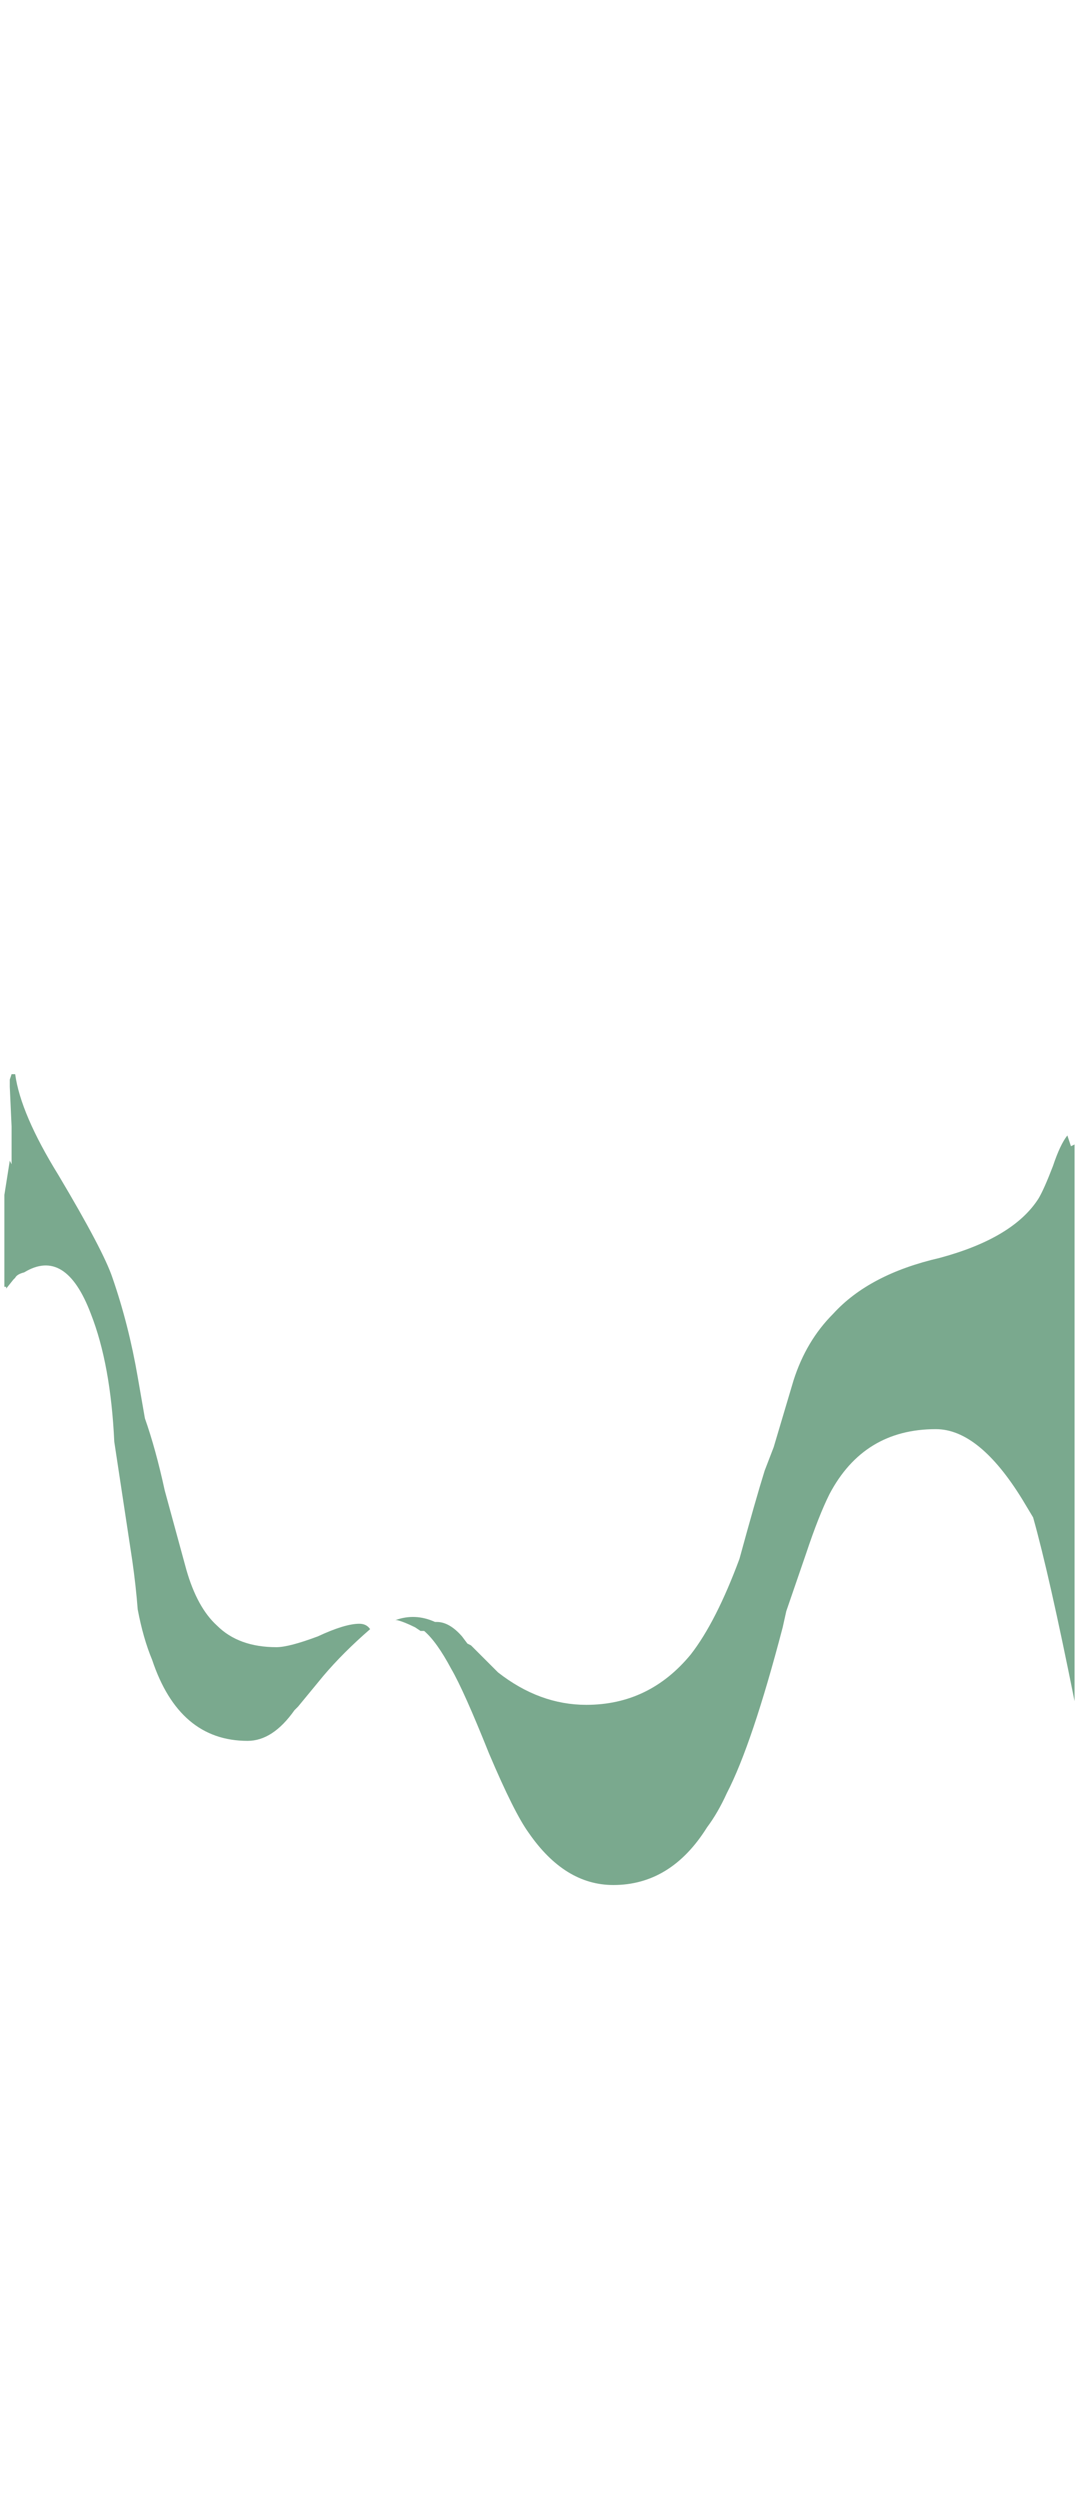 <?xml version="1.0" encoding="UTF-8" standalone="no"?>
<svg xmlns:ffdec="https://www.free-decompiler.com/flash" xmlns:xlink="http://www.w3.org/1999/xlink" ffdec:objectType="frame" height="485.6px" width="210.0px" xmlns="http://www.w3.org/2000/svg">
  <g transform="matrix(1.0, 0.0, 0.0, 1.0, 1.35, 158.0)">
    <use ffdec:characterId="1322" ffdec:characterName="a_EB_CaveWaterfall03Frame3" height="157.5" transform="matrix(1.0, 0.0, 0.0, 1.0, -0.5, 50.65)" width="207.9" xlink:href="#sprite0"/>
  </g>
  <defs>
    <g id="sprite0" transform="matrix(1.0, 0.0, 0.0, 1.0, 103.95, 78.75)">
      <use ffdec:characterId="1321" height="22.5" transform="matrix(7.0, 0.0, 0.0, 7.0, -103.95, -78.75)" width="29.7" xlink:href="#shape0"/>
    </g>
    <g id="shape0" transform="matrix(1.0, 0.0, 0.0, 1.0, 14.85, 11.25)">
      <path d="M11.1 -6.15 Q13.15 -6.7 13.85 -7.8 14.0 -8.05 14.25 -8.7 14.45 -9.3 14.65 -9.55 L14.75 -9.25 14.85 -9.3 14.85 6.15 Q14.15 2.65 13.7 1.05 L13.4 0.55 Q12.2 -1.4 11.0 -1.4 9.0 -1.4 8.05 0.4 7.75 1.0 7.4 2.05 L6.85 3.65 6.75 4.1 Q5.9 7.35 5.2 8.7 4.95 9.25 4.65 9.65 3.65 11.25 2.05 11.25 0.7 11.25 -0.3 9.8 -0.7 9.25 -1.4 7.6 -2.1 5.85 -2.45 5.25 -2.85 4.5 -3.2 4.2 L-3.3 4.2 -3.45 4.1 Q-3.75 3.95 -3.95 3.9 L-4.0 3.9 Q-3.45 3.7 -2.9 3.95 L-2.85 3.95 Q-2.5 3.95 -2.15 4.35 L-2.0 4.55 -1.9 4.6 -1.15 5.35 Q0.0 6.25 1.3 6.25 3.05 6.25 4.2 4.85 4.9 3.95 5.55 2.2 6.0 0.55 6.25 -0.25 L6.5 -0.9 7.05 -2.75 Q7.4 -3.85 8.15 -4.6 9.15 -5.7 11.1 -6.15 M-14.55 -11.25 Q-14.4 -10.15 -13.35 -8.45 -12.1 -6.35 -11.85 -5.6 -11.4 -4.3 -11.15 -2.85 L-10.95 -1.7 Q-10.65 -0.85 -10.4 0.3 L-9.8 2.5 Q-9.5 3.55 -8.95 4.05 -8.35 4.65 -7.3 4.65 -6.95 4.65 -6.15 4.35 -5.4 4.0 -5.0 4.0 -4.8 4.0 -4.7 4.15 -5.45 4.8 -6.0 5.45 L-6.7 6.3 -6.8 6.4 Q-7.4 7.25 -8.1 7.25 -10.0 7.25 -10.75 5.0 -11.0 4.4 -11.15 3.6 -11.2 2.95 -11.3 2.25 L-11.8 -1.05 Q-11.9 -3.2 -12.45 -4.6 -13.15 -6.45 -14.3 -5.75 -14.5 -5.7 -14.55 -5.6 L-14.6 -5.55 -14.8 -5.3 -14.8 -5.35 -14.85 -5.35 -14.85 -7.9 -14.7 -8.85 -14.65 -8.75 -14.65 -9.8 -14.7 -10.9 -14.7 -11.1 -14.65 -11.25 -14.55 -11.25" fill="#7aa98e" fill-rule="evenodd" stroke="none"/>
    </g>
  </defs>
</svg>
